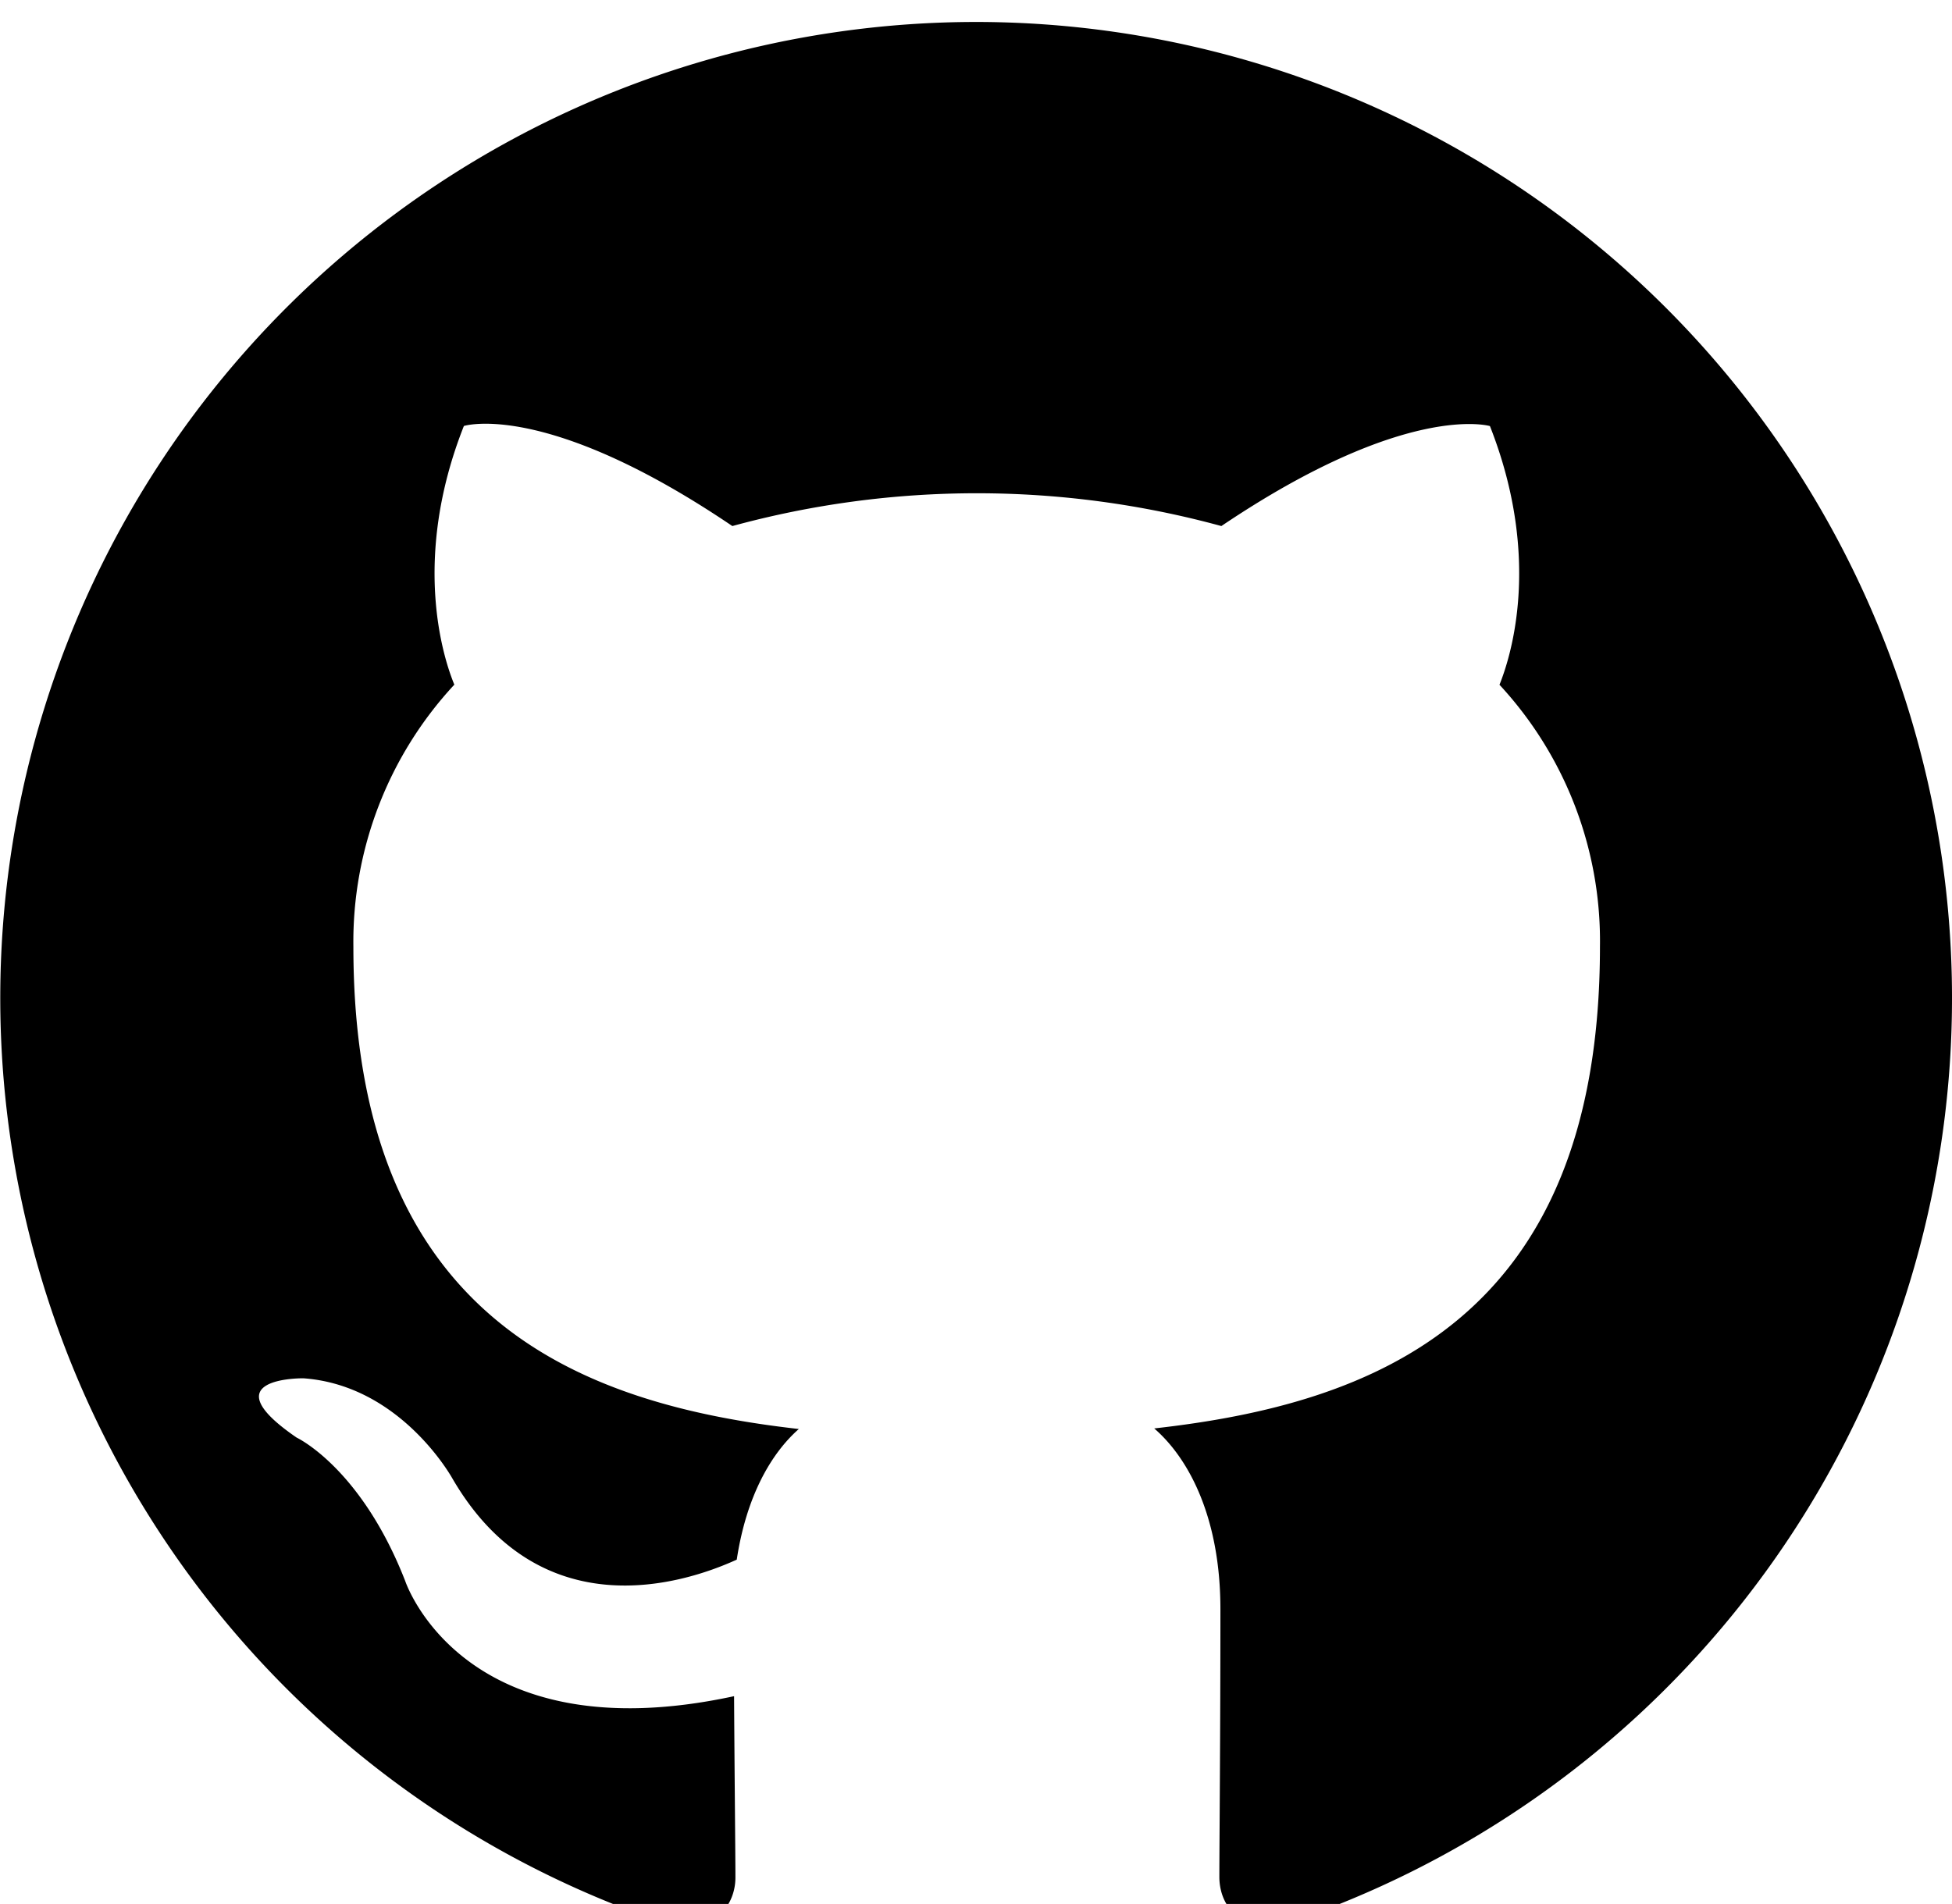 <svg xmlns="http://www.w3.org/2000/svg" viewBox="0 0 204.38 199.39"><path id="github-logo" d="M102.23,2.3A102.22,102.22,0,0,0,70,201.52c5.07,1,7-2.21,7-4.89,0-2.43-.09-10.48-.14-19-28.45,6.14-34.44-12.08-34.44-12.08-4.64-11.87-11.36-15-11.36-15-9.27-6.35.7-6.21.7-6.21,10.27.73,15.63,10.53,15.63,10.53,9.13,15.63,23.92,11.12,29.75,8.46,1-6.6,3.57-11.1,6.5-13.68C61,147.09,37,138.32,37,99.15A39.59,39.59,0,0,1,47.57,71.7c-1.07-2.58-4.57-13,1-27.09,0,0,8.58-2.74,28.11,10.48a97.11,97.11,0,0,1,51.2,0C147.3,42,156,44.62,156,44.62c5.55,14.09,2.07,24.44,1,27.09a39.48,39.48,0,0,1,10.52,27.43c0,39.28-23.9,47.9-46.67,50.45,3.65,3.16,6.93,9.39,6.93,18.92,0,13.68-.11,24.7-.11,28.05,0,2.73,1.83,5.87,7,4.89A102.23,102.23,0,0,0,102.23,2.3Z"/></svg>